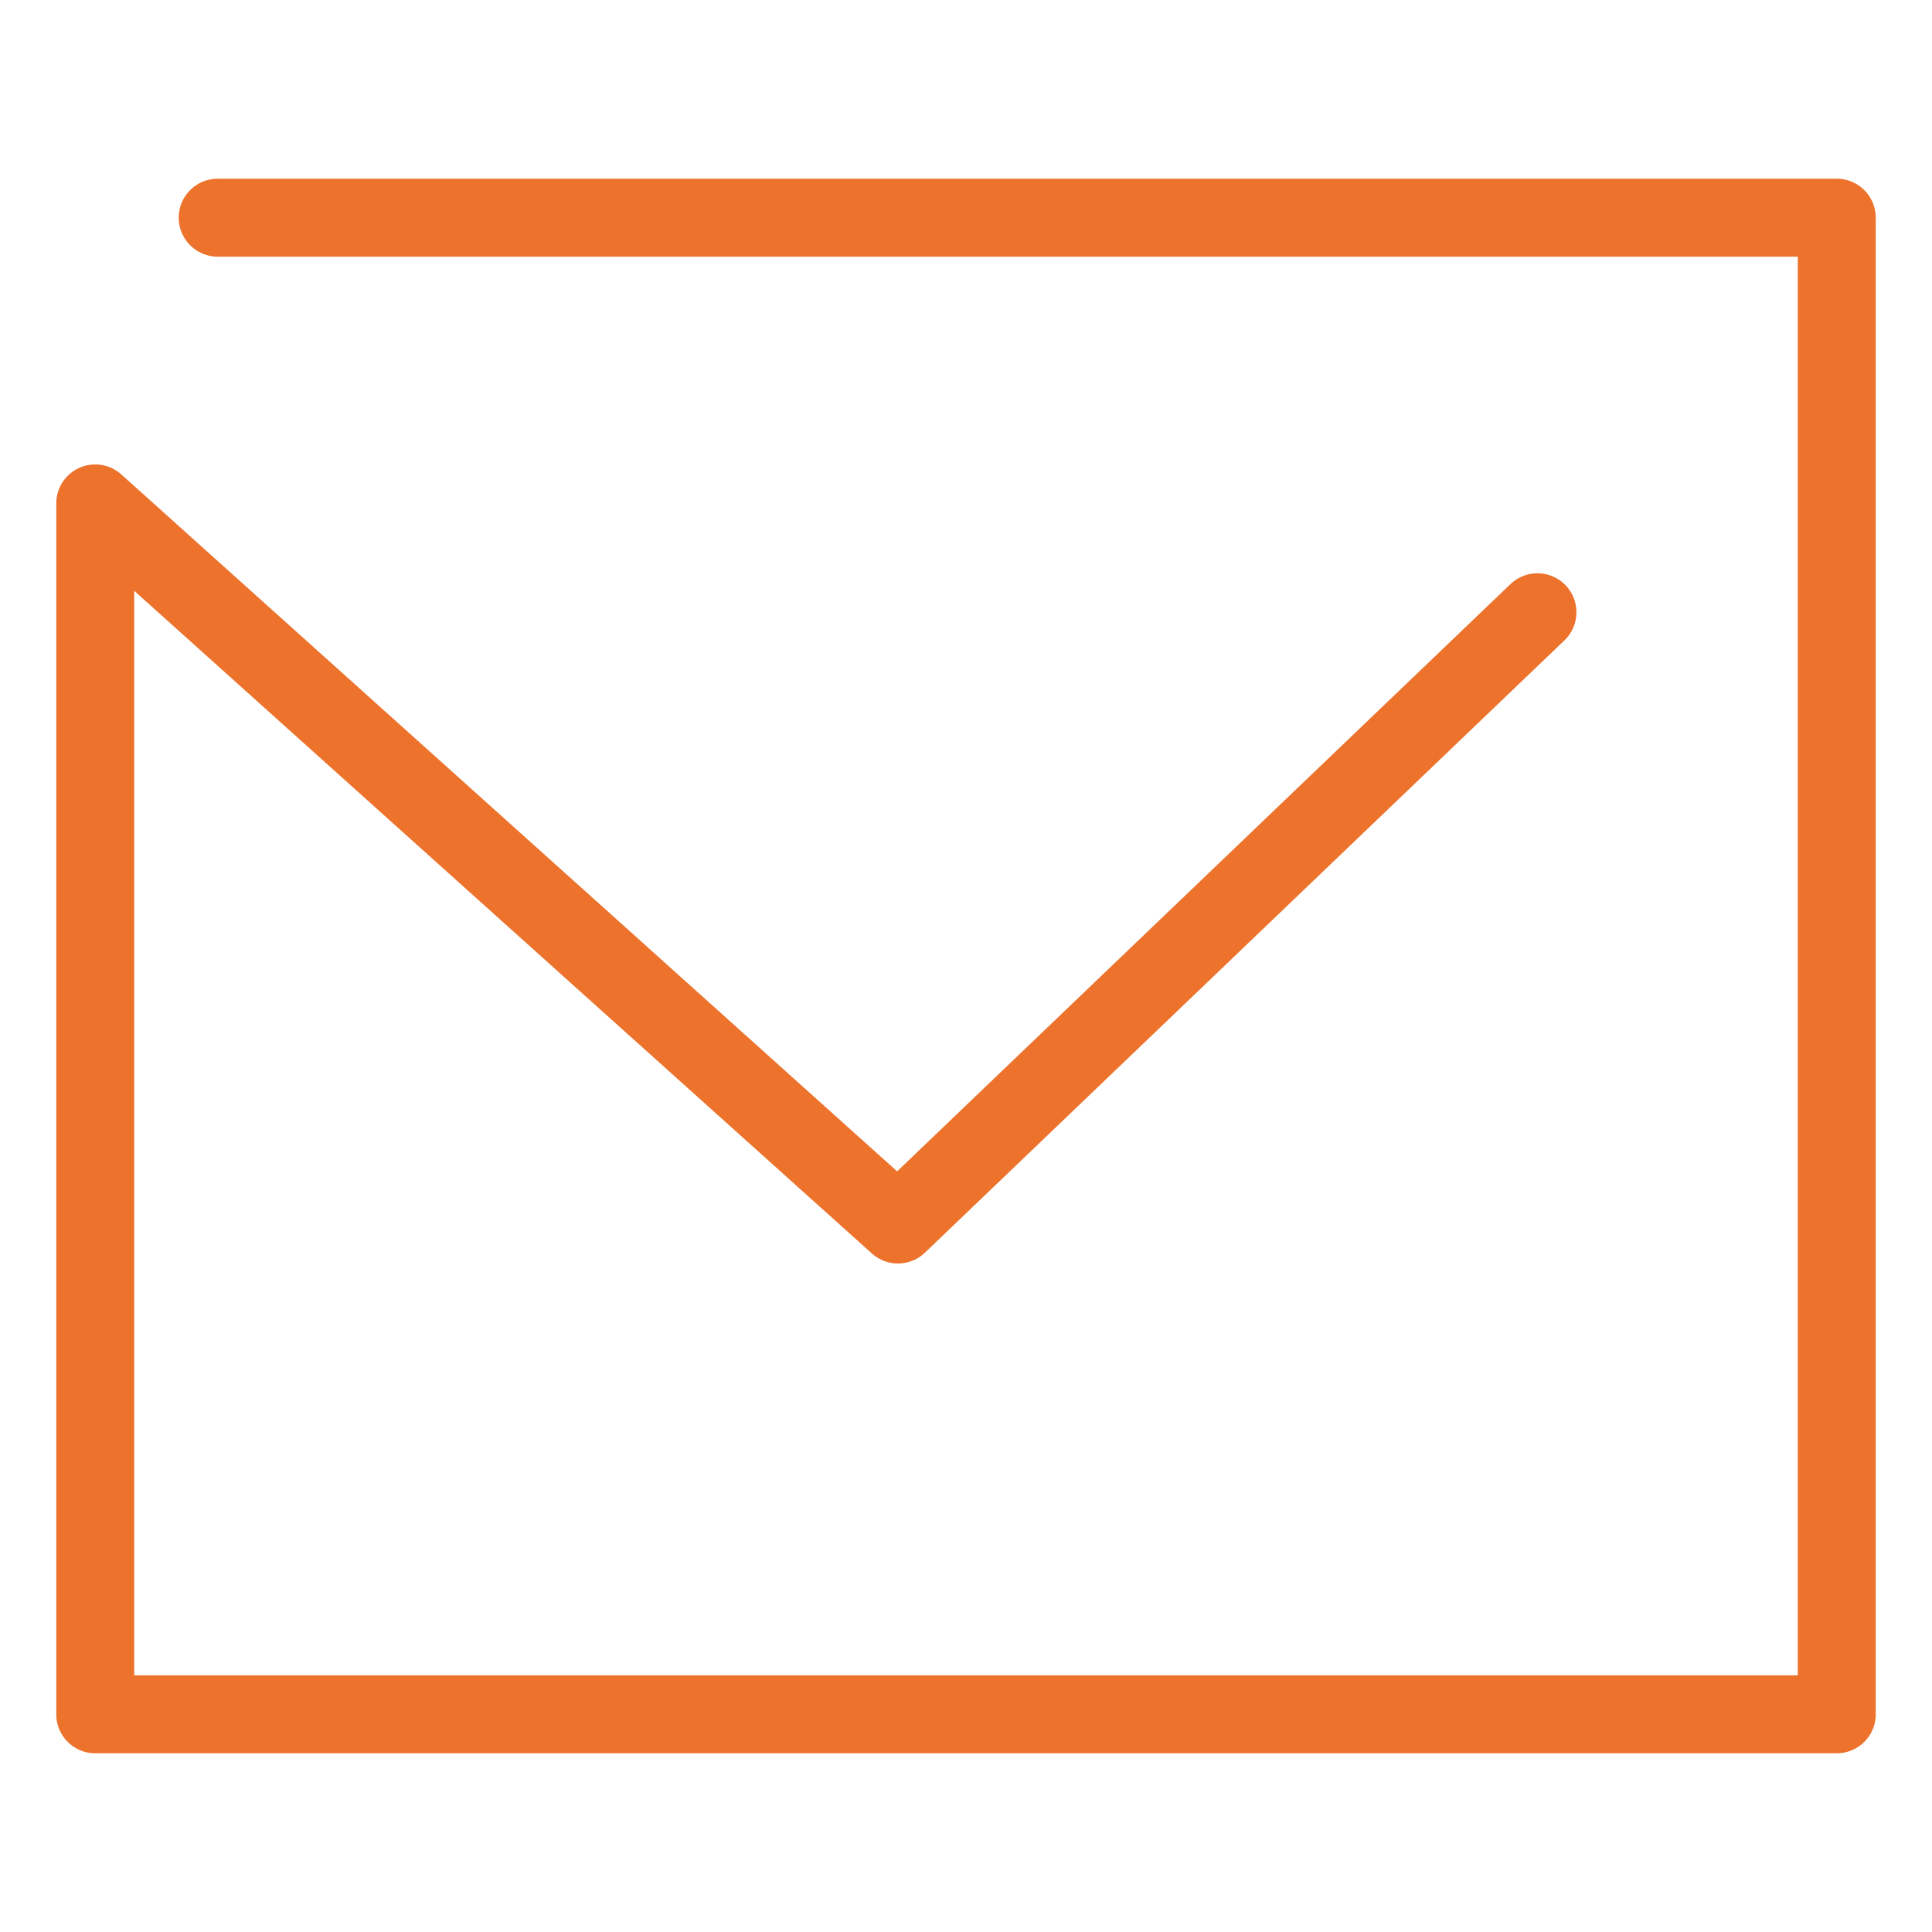 <?xml version="1.0" encoding="utf-8"?>
<!-- Generator: Adobe Illustrator 21.0.0, SVG Export Plug-In . SVG Version: 6.00 Build 0)  -->
<svg version="1.1" id="圖層_1" xmlns="http://www.w3.org/2000/svg" xmlns:xlink="http://www.w3.org/1999/xlink" x="0px" y="0px"
	 viewBox="0 0 14.2 14.2" style="enable-background:new 0 0 14.2 14.2;" xml:space="preserve">
<style type="text/css">
	.st0{fill:none;stroke:#ED722C;stroke-width:0.573;stroke-linecap:round;stroke-linejoin:round;}
</style>
<title>資產 41</title>
<g id="圖層_2">
	<g id="圖層_1-2">
		<polyline id="_路徑_" class="st0" points="11.3,4.5 6.6,9 0.7,3.7 0.7,12.6 13.5,12.6 13.5,1.6 1.6,1.6 		"/>
	</g>
</g>
</svg>
